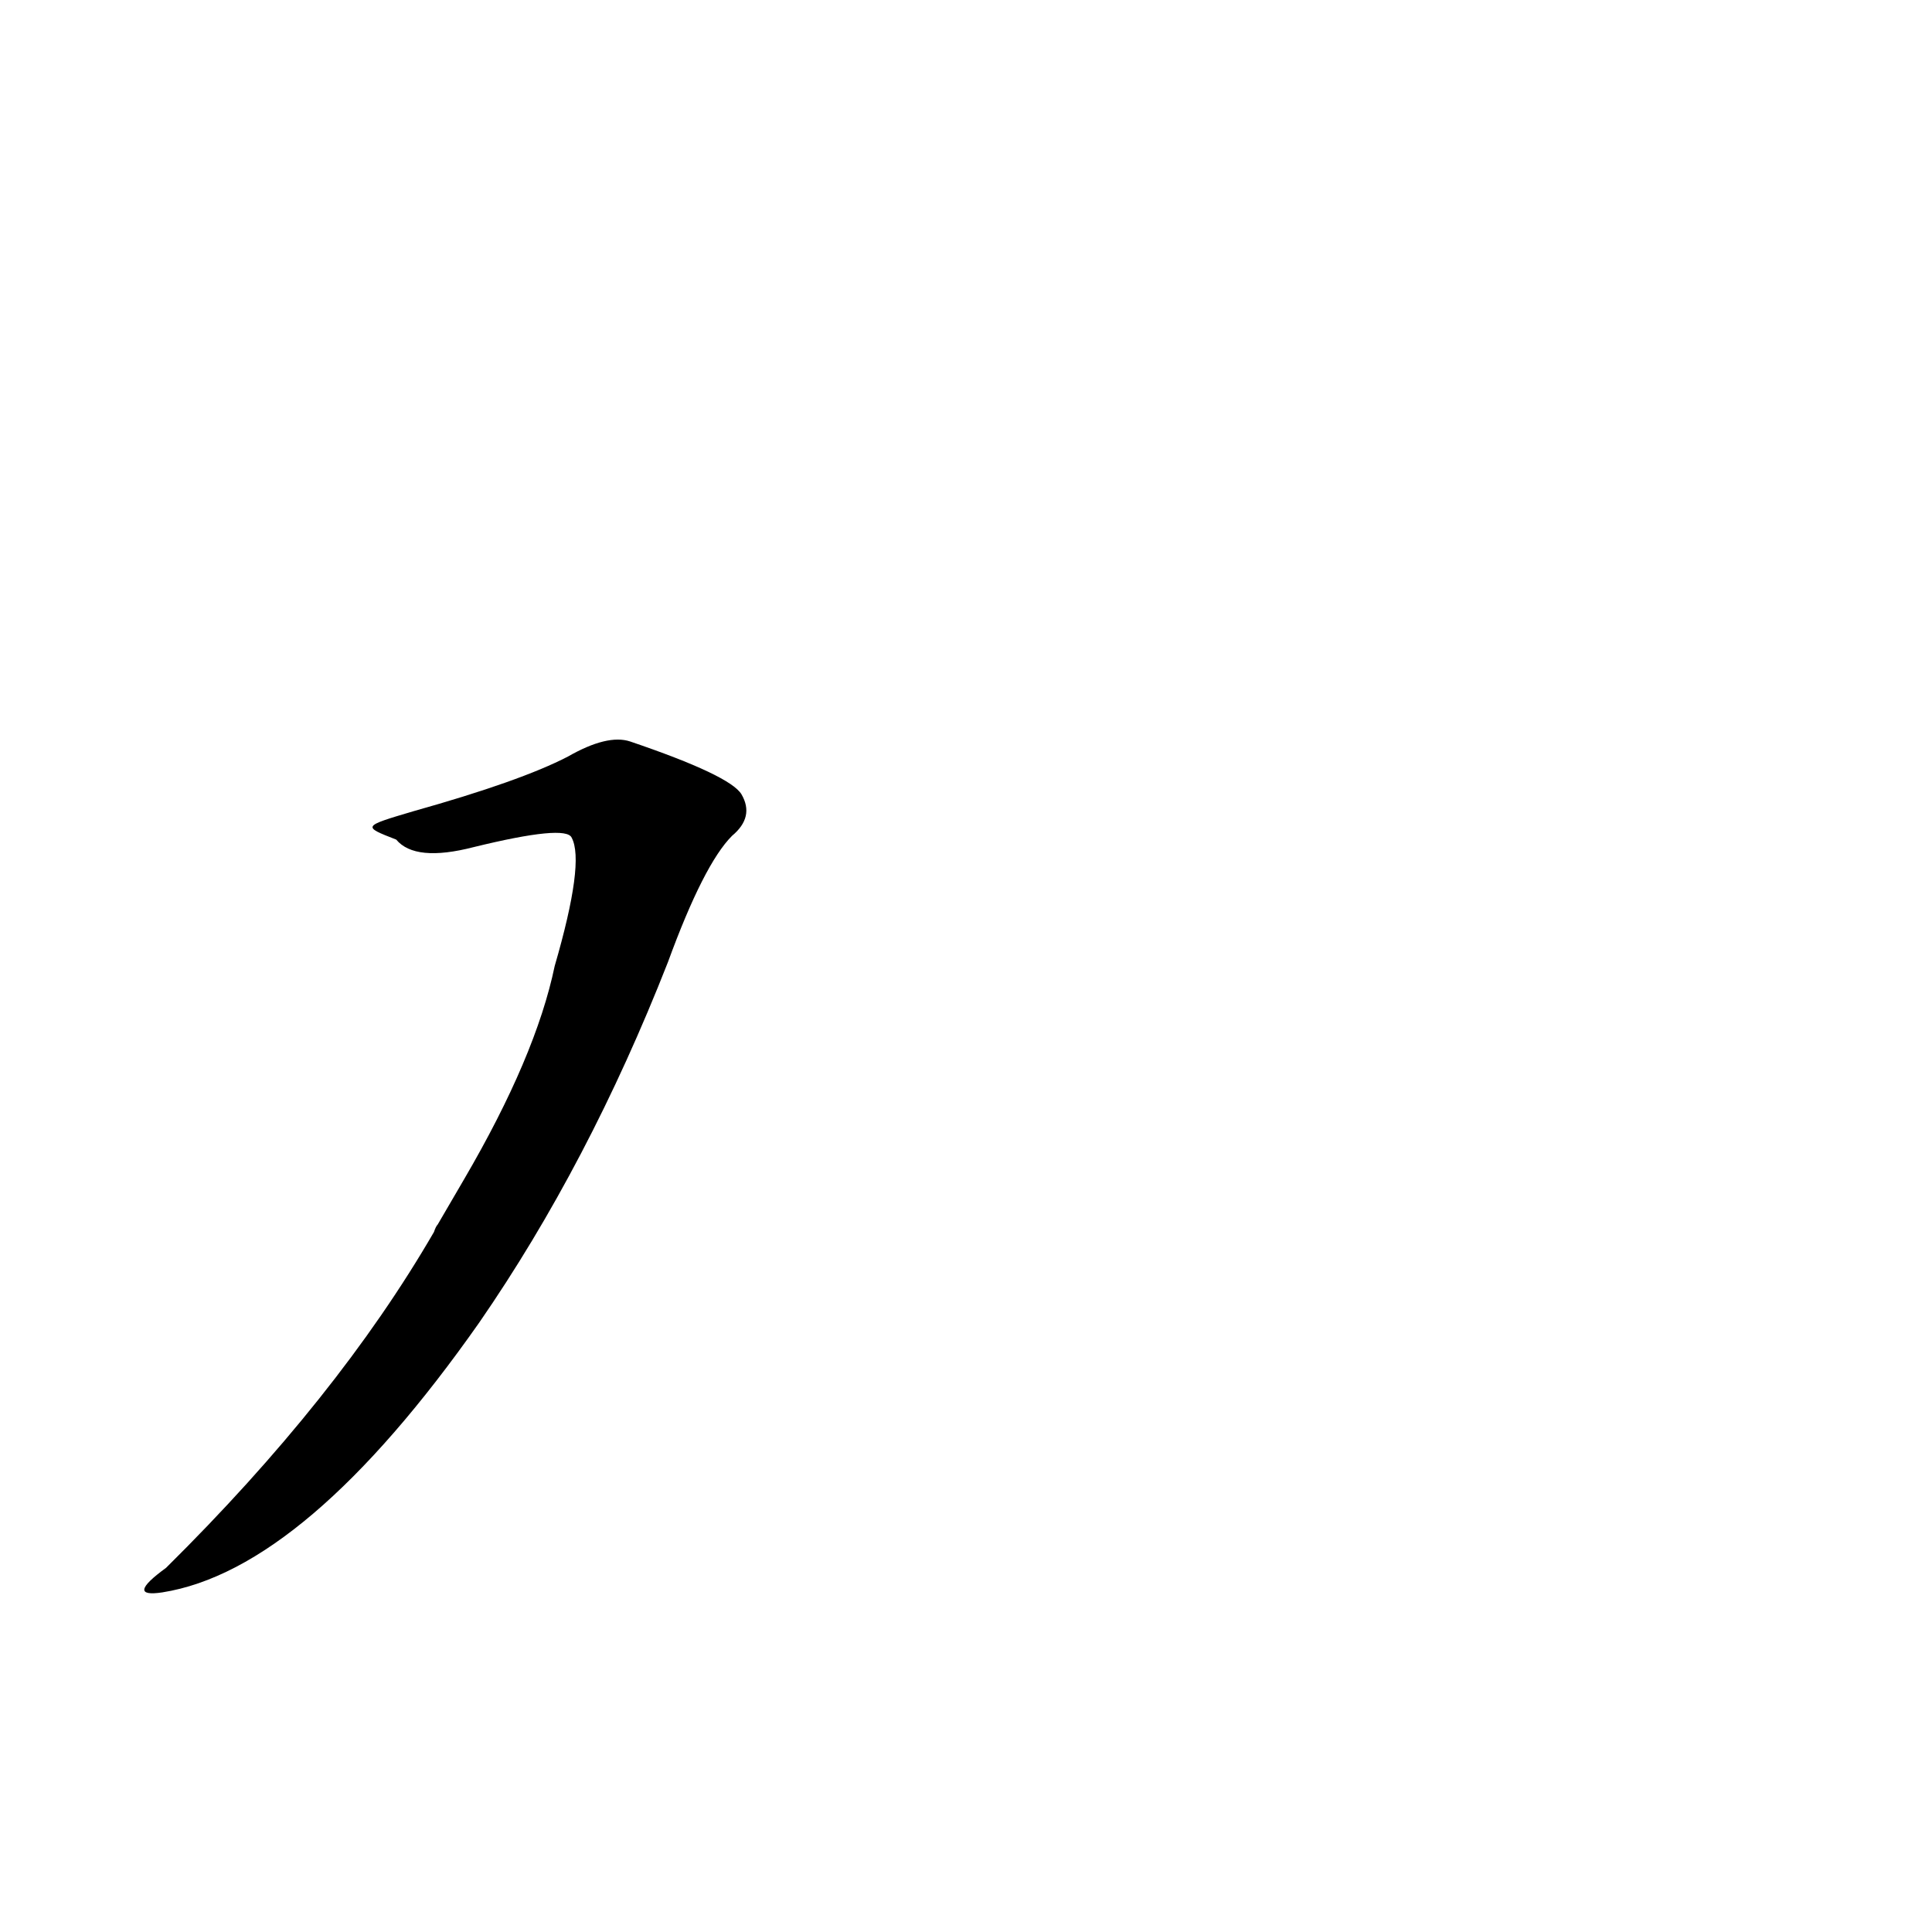 <?xml version='1.0' encoding='utf-8'?>
<svg xmlns="http://www.w3.org/2000/svg" version="1.1" viewBox="0 0 1024 1024"><g transform="scale(1, -1) translate(0, -900)"><path d="M 232 251 Q 231 250 230 247 Q 179 159 88 69 Q 66 53 86 56 Q 162 68 254 199 Q 312 283 354 390 Q 373 442 388 457 Q 400 467 393 479 Q 387 489 334 507 Q 322 511 301 499 Q 276 486 219 470 C 192 462 192 462 210 455 Q 220 443 251 451 Q 300 463 303 456 Q 310 443 294 388 Q 284 340 246 275 L 232 251 Z" fill="black" /></g></svg>